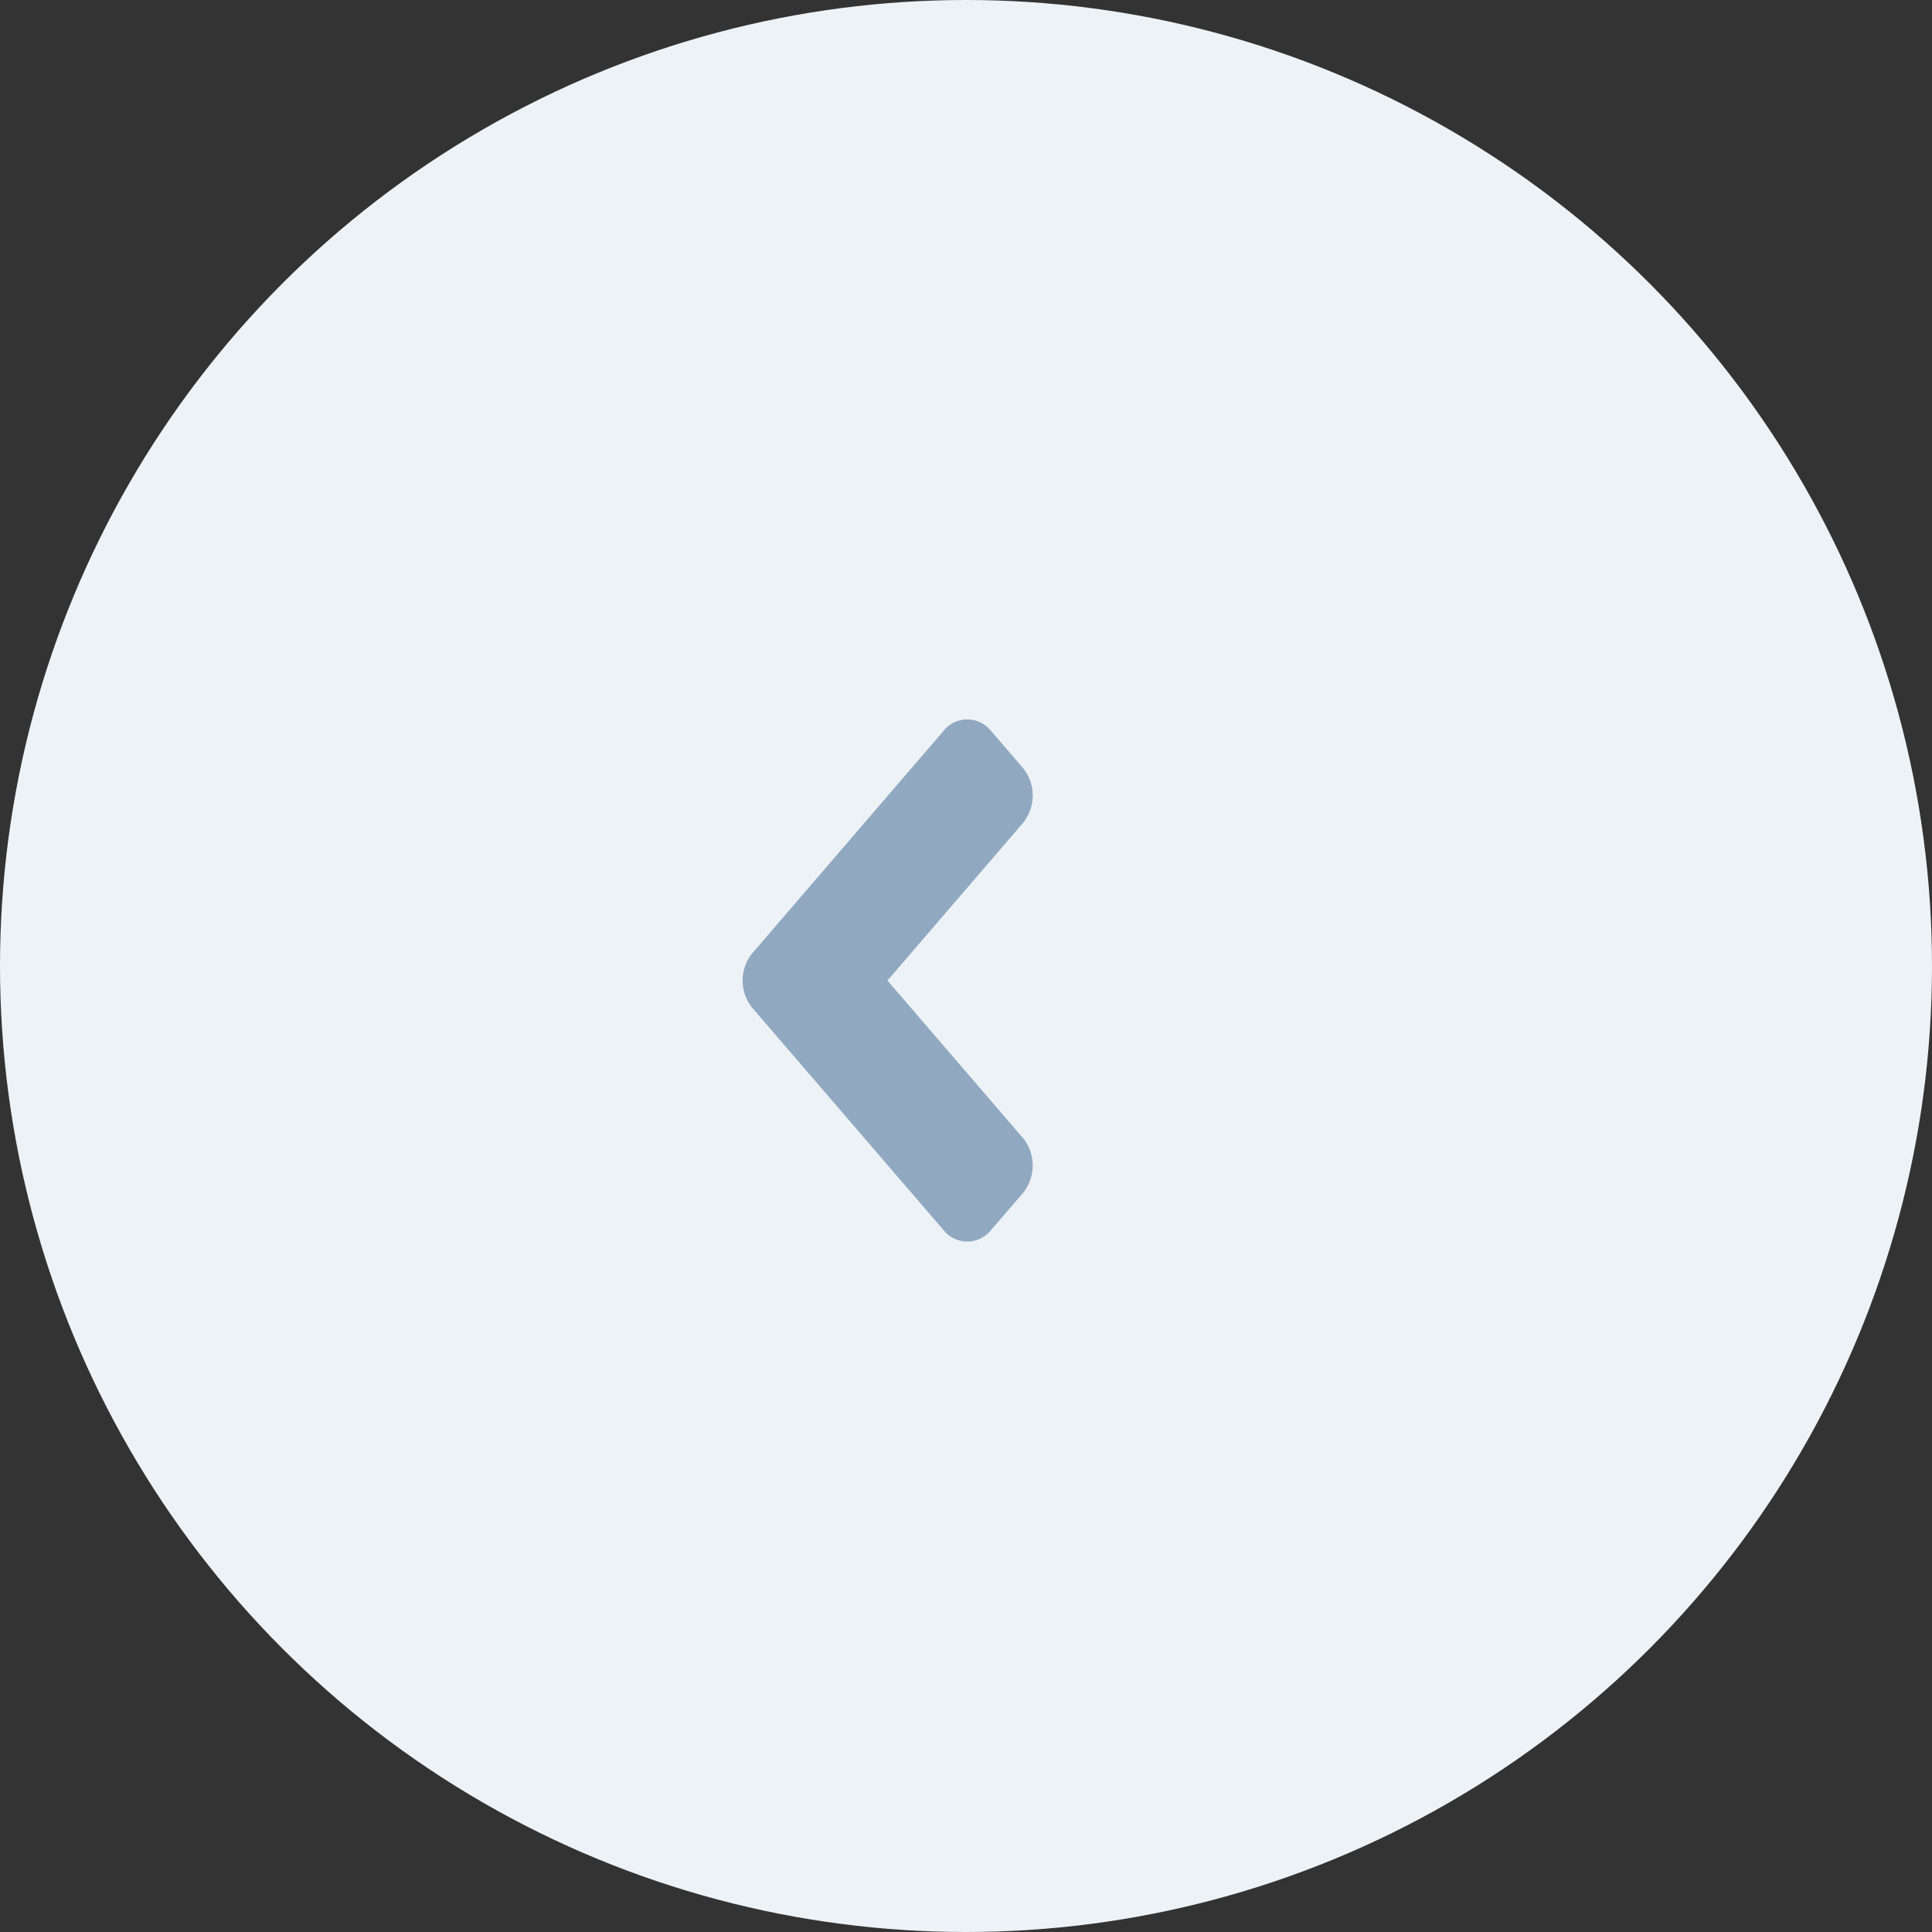 <svg width="37" height="37" xmlns="http://www.w3.org/2000/svg"><rect width="100%" height="100%" fill="#333333" stroke="none"/><g fill="none" fill-rule="evenodd"><circle fill="#EDF2F7" cx="18.5" cy="18.5" r="18.5"/><path d="M14.412 18.25l3.657-4.252a.582.582 0 01.911 0l.608.707a.835.835 0 010 1.06l-2.592 3.013 2.592 3.013a.835.835 0 010 1.06l-.608.706a.582.582 0 01-.911 0l-3.657-4.25a.83.83 0 010-1.058z" fill="#90A9C0" fill-rule="nonzero"/></g></svg>